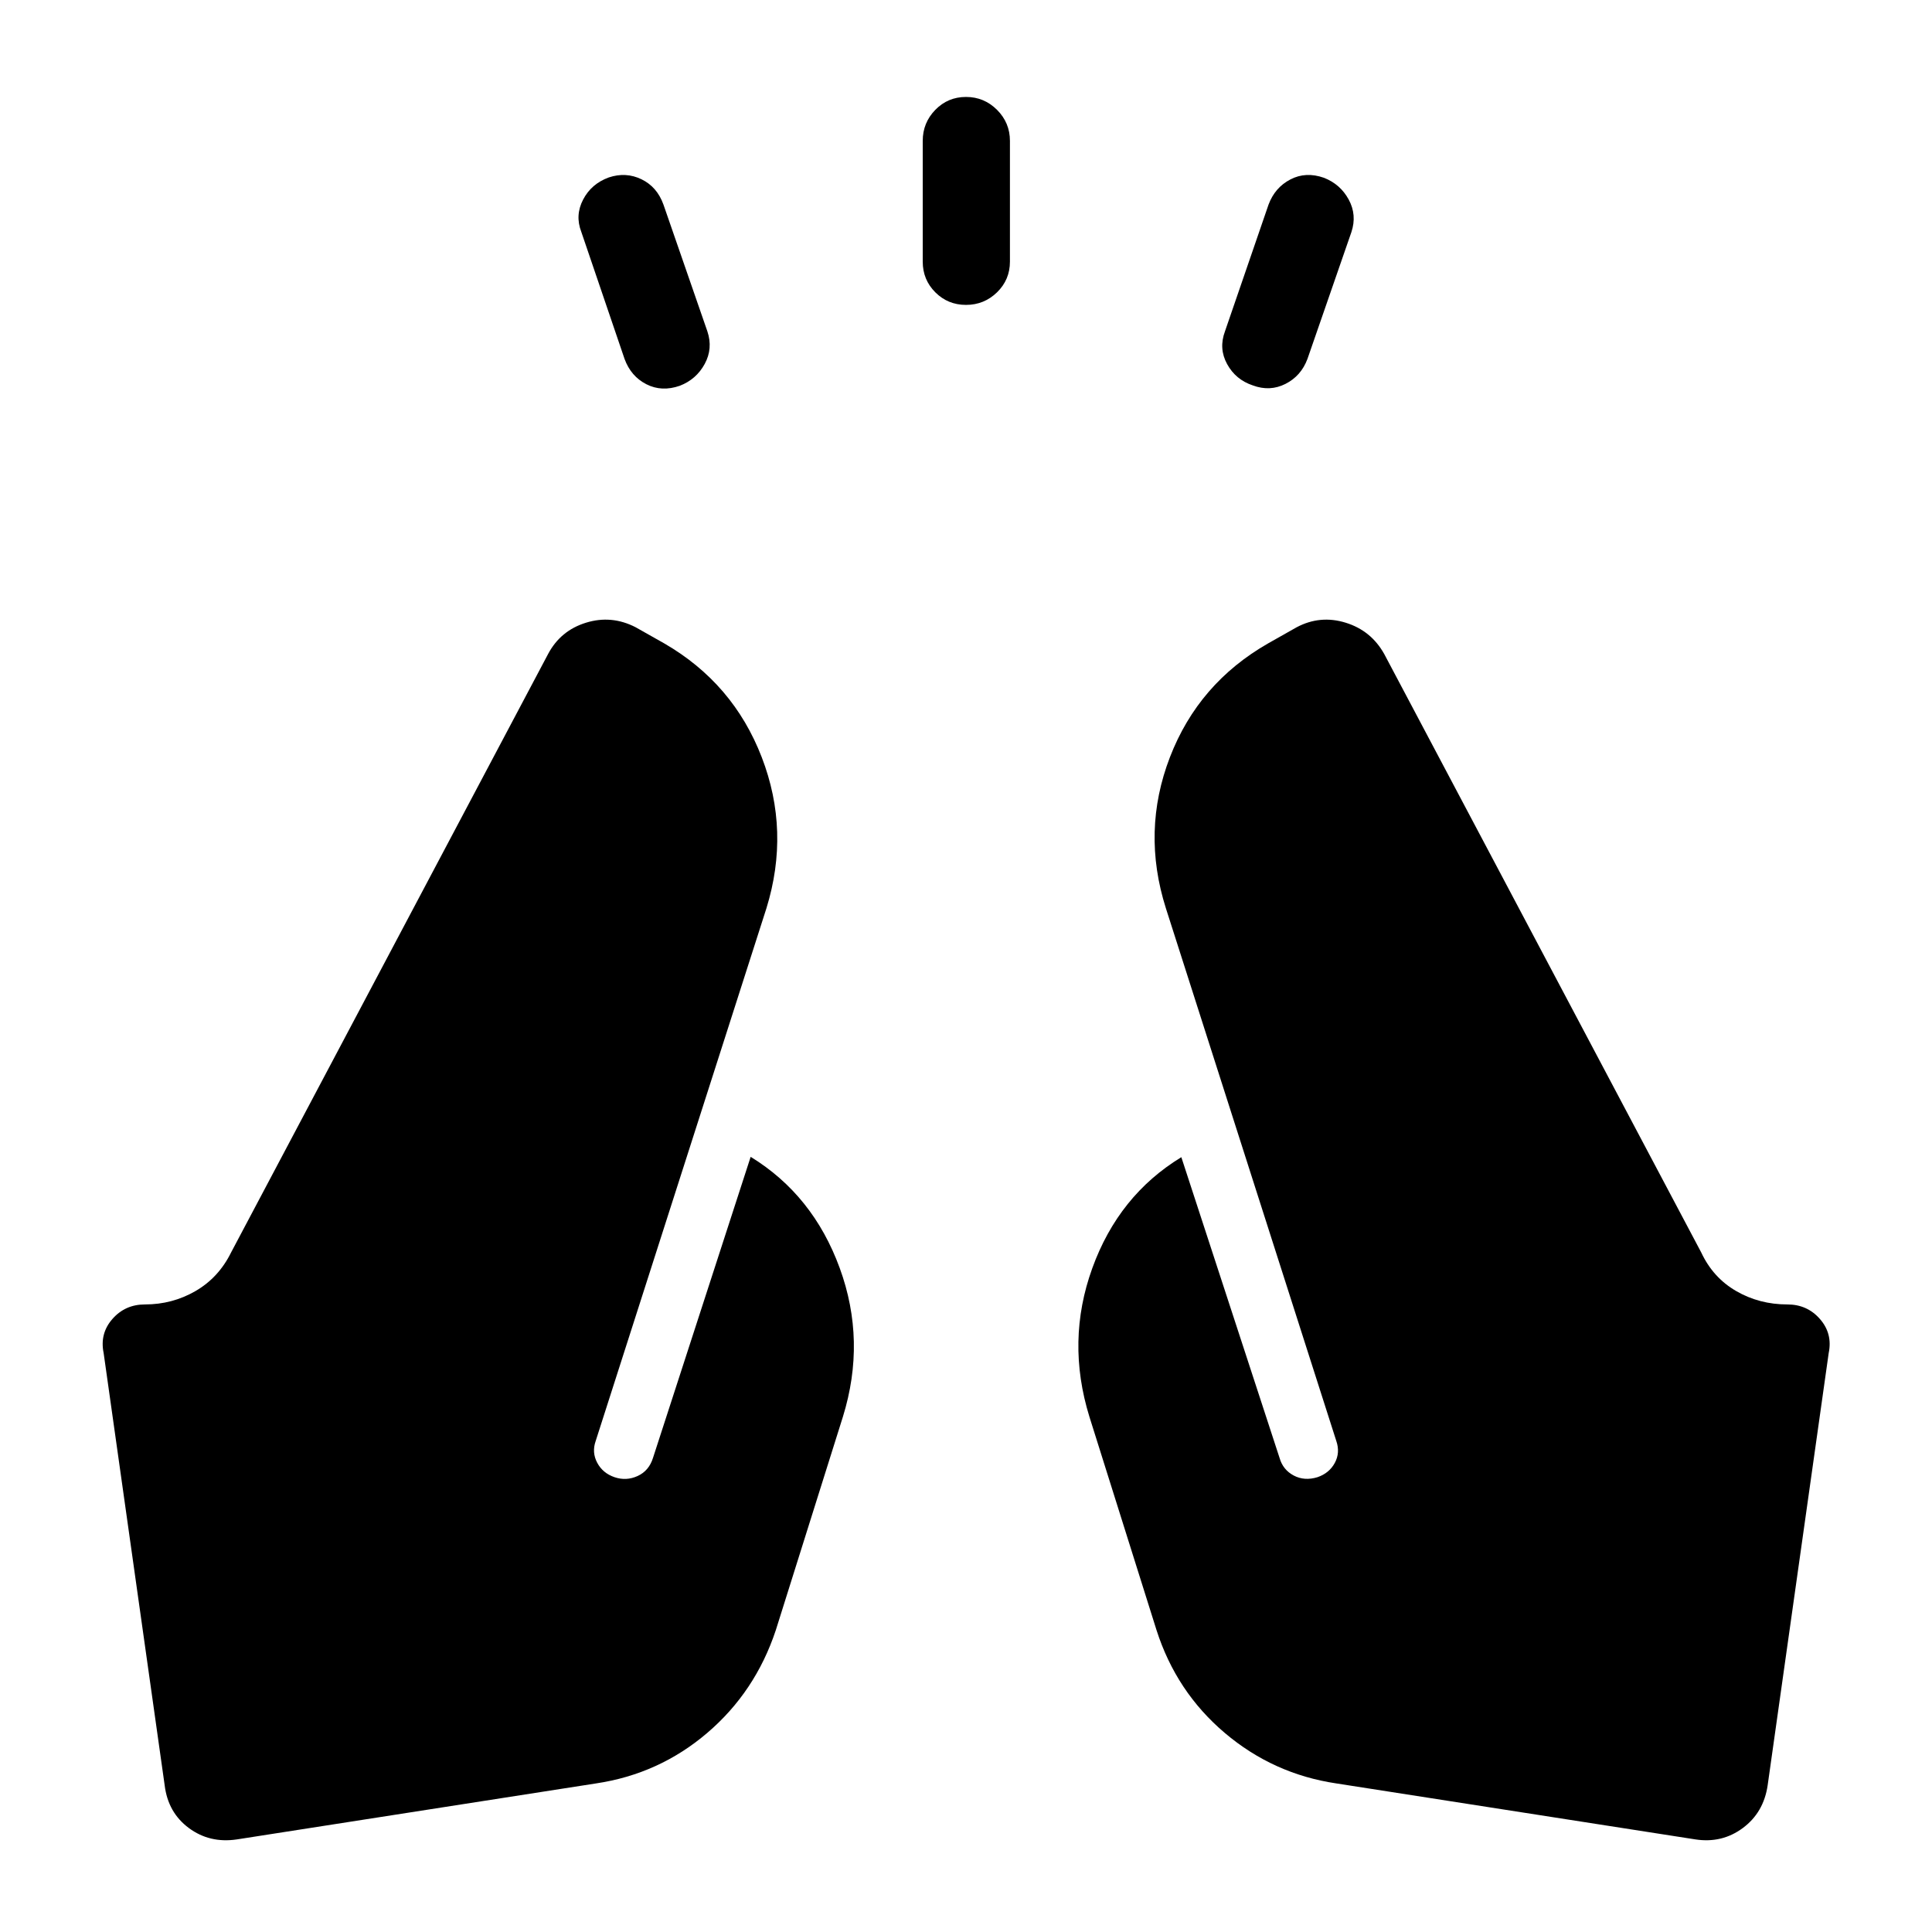 <svg xmlns="http://www.w3.org/2000/svg" height="40" viewBox="0 -960 960 960" width="40"><path d="m310.33-781.67-21.5-63.16q-3.16-8.17.92-16 4.08-7.84 12.75-11 8.5-2.84 16.25.91t10.92 12.59l21.83 63q2.83 8.5-1.33 16.16-4.17 7.67-12.34 10.84-9 3.16-16.66-.75-7.67-3.92-10.84-12.59ZM458.5-830v-60q0-9 6.25-15.42 6.25-6.41 15.25-6.41t15.42 6.41q6.41 6.42 6.41 15.42v60q0 9-6.41 15.25Q489-808.5 480-808.5t-15.25-6.25Q458.5-821 458.5-830Zm150.17 34.67 21.66-63q3.17-8.5 10.84-12.5 7.66-4 16.66-.84 8.17 3.17 12.34 10.84 4.16 7.66 1.33 16.16l-21.83 63q-3.17 8.5-10.92 12.42t-16.25.75q-8.5-2.83-12.75-10.58t-1.08-16.25ZM664-73.83q-31.33-4.67-55.42-25.09-24.08-20.41-33.91-51.08l-33.34-106q-11.66-37.67 1.42-73.83Q555.83-366 587-385l48.83 149.5q1.67 5.83 7 8.67 5.34 2.83 11.84.83 5.83-2 8.58-7.08 2.75-5.09.75-10.92l-84.67-264.67q-12.16-38.33 2-75.08 14.17-36.75 48.84-56.58l14.16-8q11.67-6.17 24.34-2.25 12.66 3.91 19.16 15.58l157.5 297.33q5.84 12.5 17.34 19.17 11.5 6.67 25.5 6.67 9.83 0 16.16 7.25 6.34 7.25 4.34 16.91L878.33-72.83q-2 13.5-12.33 21.16Q855.67-44 842.5-46L664-73.83Zm-367.83 0L117.67-46q-13.5 2-23.84-5.67-10.33-7.66-12-21.16L51.5-287.67q-2-9.66 4.33-16.91 6.34-7.25 16.17-7.25 13.67 0 25.17-6.67 11.5-6.67 17.66-19.17L272.33-635q6.17-11.67 18.84-15.58 12.66-3.92 24.66 2.25l14.17 8q34.33 19.83 48.5 56.58 14.17 36.75 2.33 75.08L296-244q-2 5.67.75 10.83 2.75 5.17 8.58 7.17 5.84 2 11.5-.58 5.67-2.59 7.67-9.09l48.5-149.5q31 19 44.25 55.25t1.58 73.92L385.5-150q-10.17 30.67-34.08 51.08-23.92 20.42-55.25 25.09Z"/></svg>